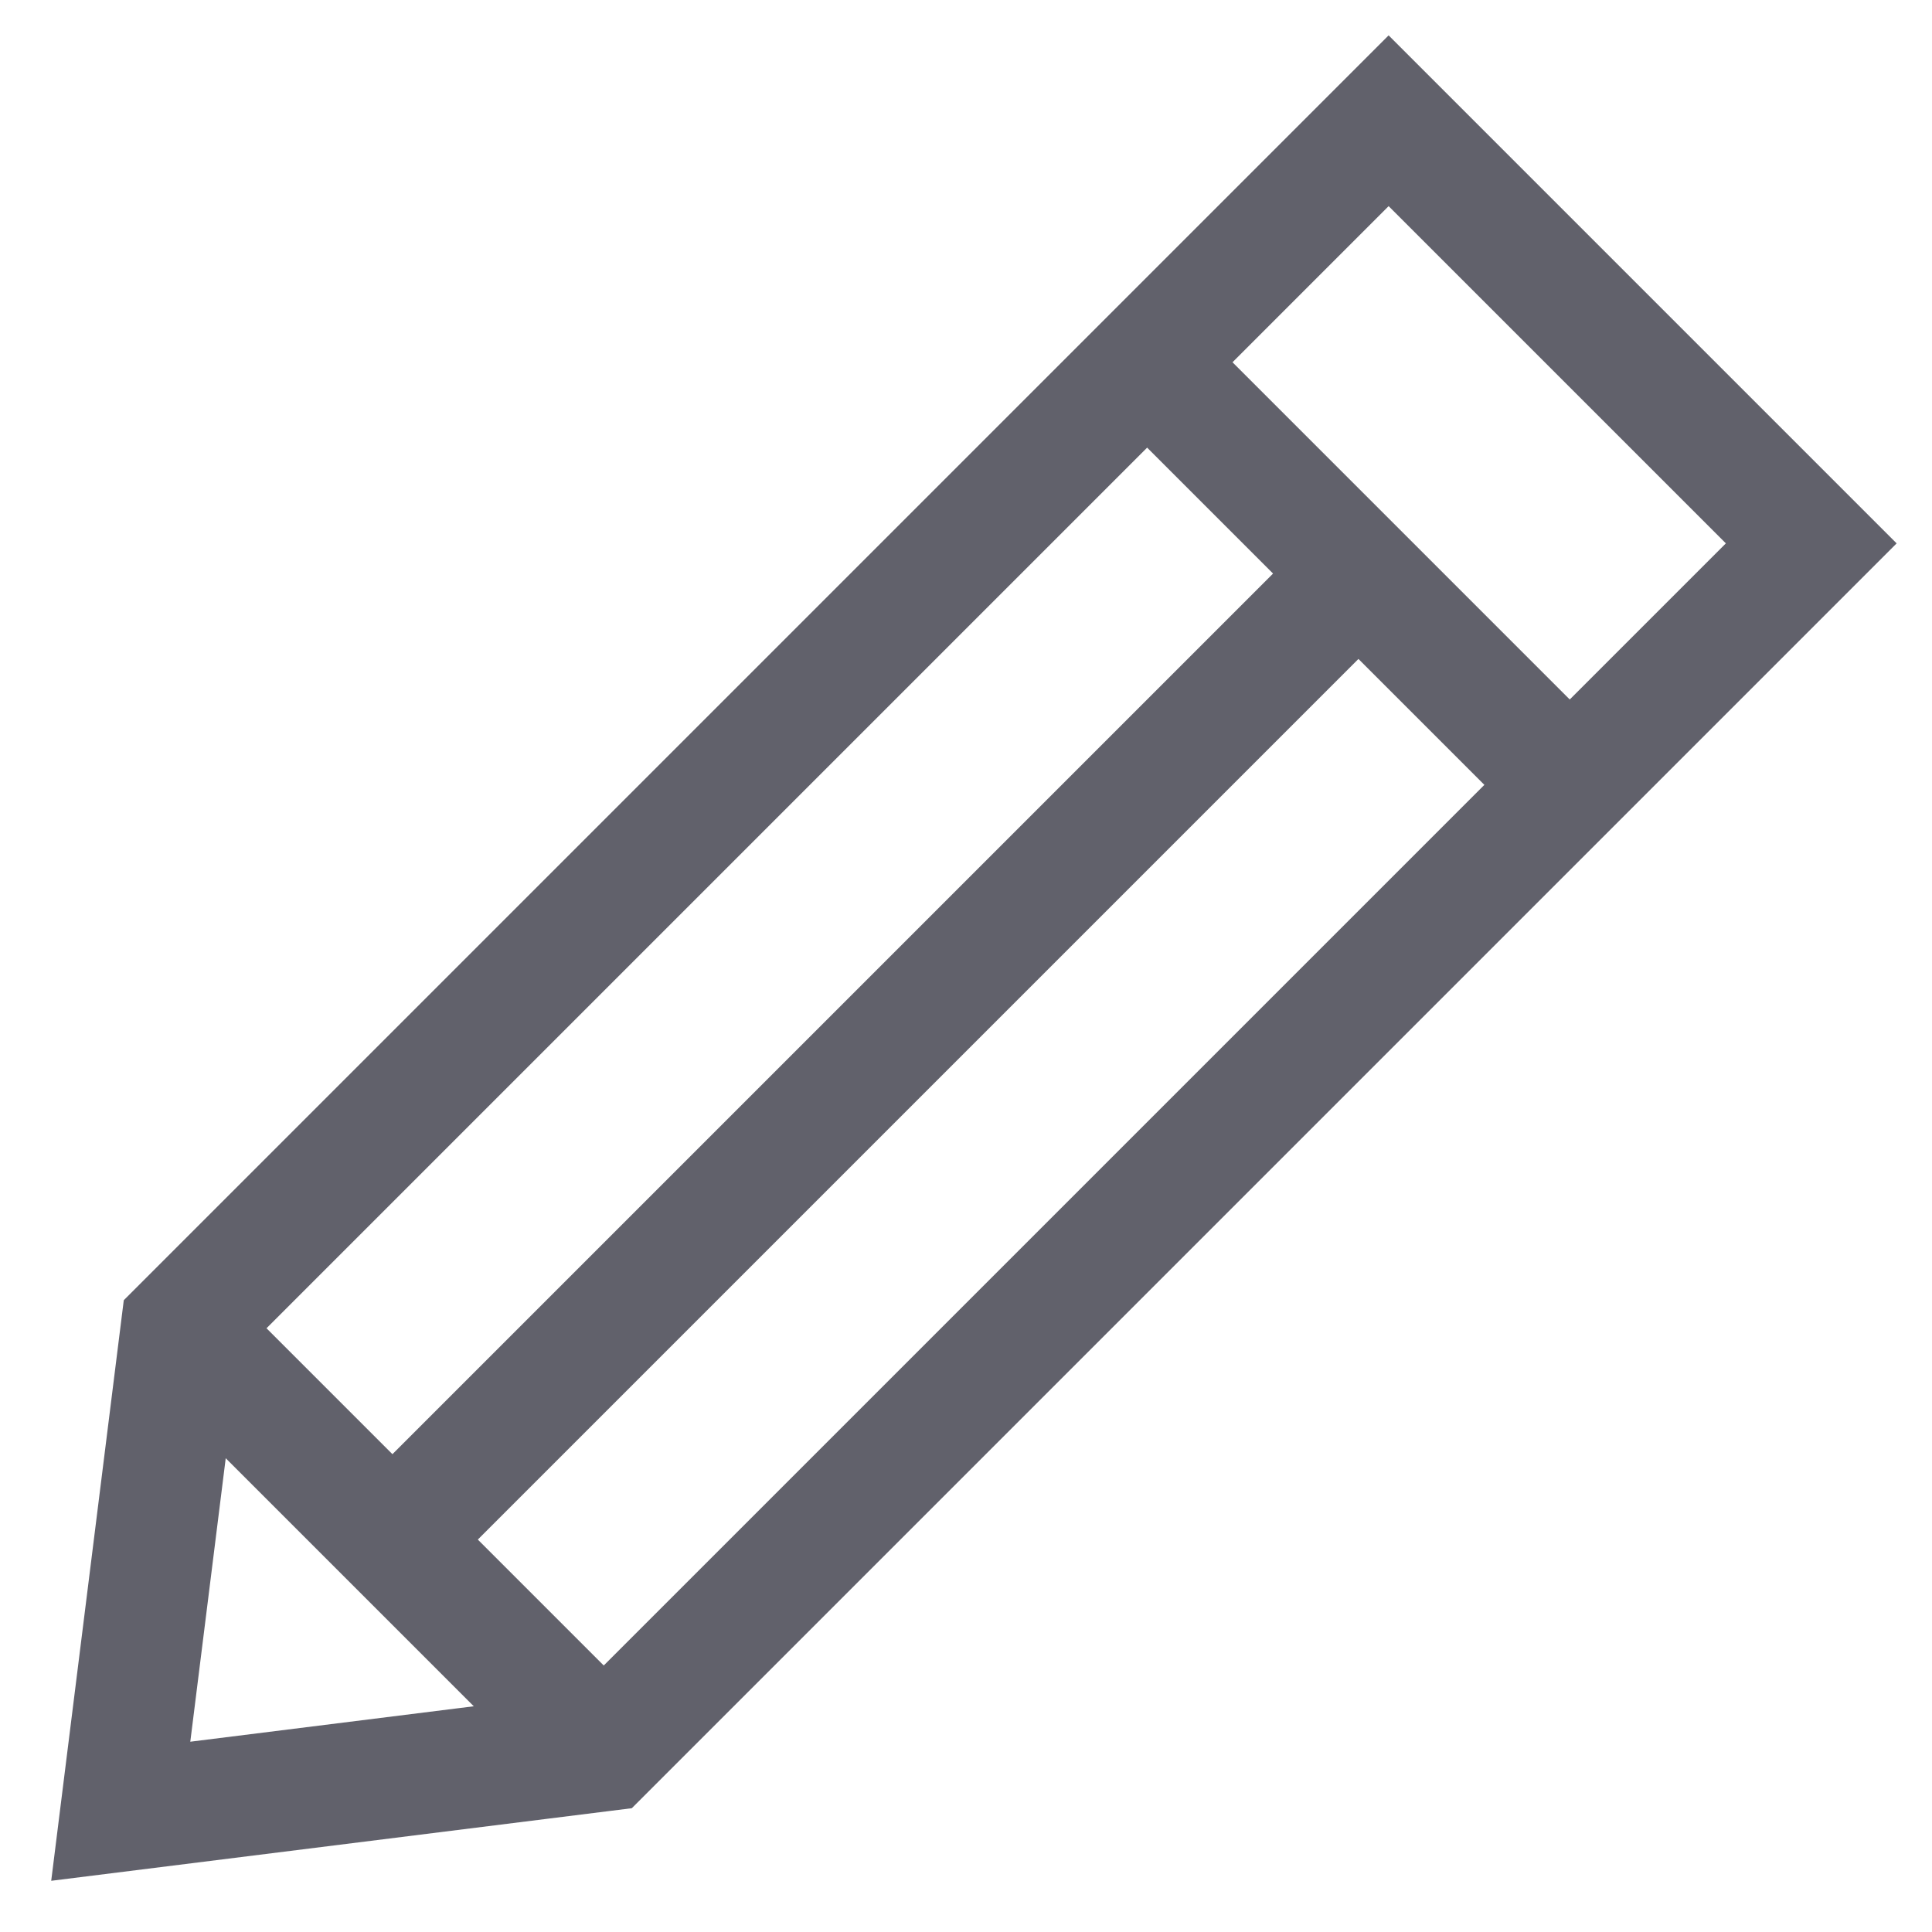 <svg xmlns="http://www.w3.org/2000/svg" height="32" width="32" viewBox="0 0 32 32"><line data-cap="butt" data-color="color-2" fill="none" stroke="#61616b" stroke-width="2" x1="22.5" y1="9.5" x2="6.5" y2="25.5"></line> <line data-cap="butt" data-color="color-2" fill="none" stroke="#61616b" stroke-width="2" x1="3" y1="22" x2="10" y2="29"></line> <line data-cap="butt" data-color="color-2" fill="none" stroke="#61616b" stroke-width="2" x1="26" y1="13" x2="19" y2="6"></line> <polygon fill="none" stroke="#61616b" stroke-width="2" points="10,29 2,30 3,22 23,2 30,9 "></polygon></svg>